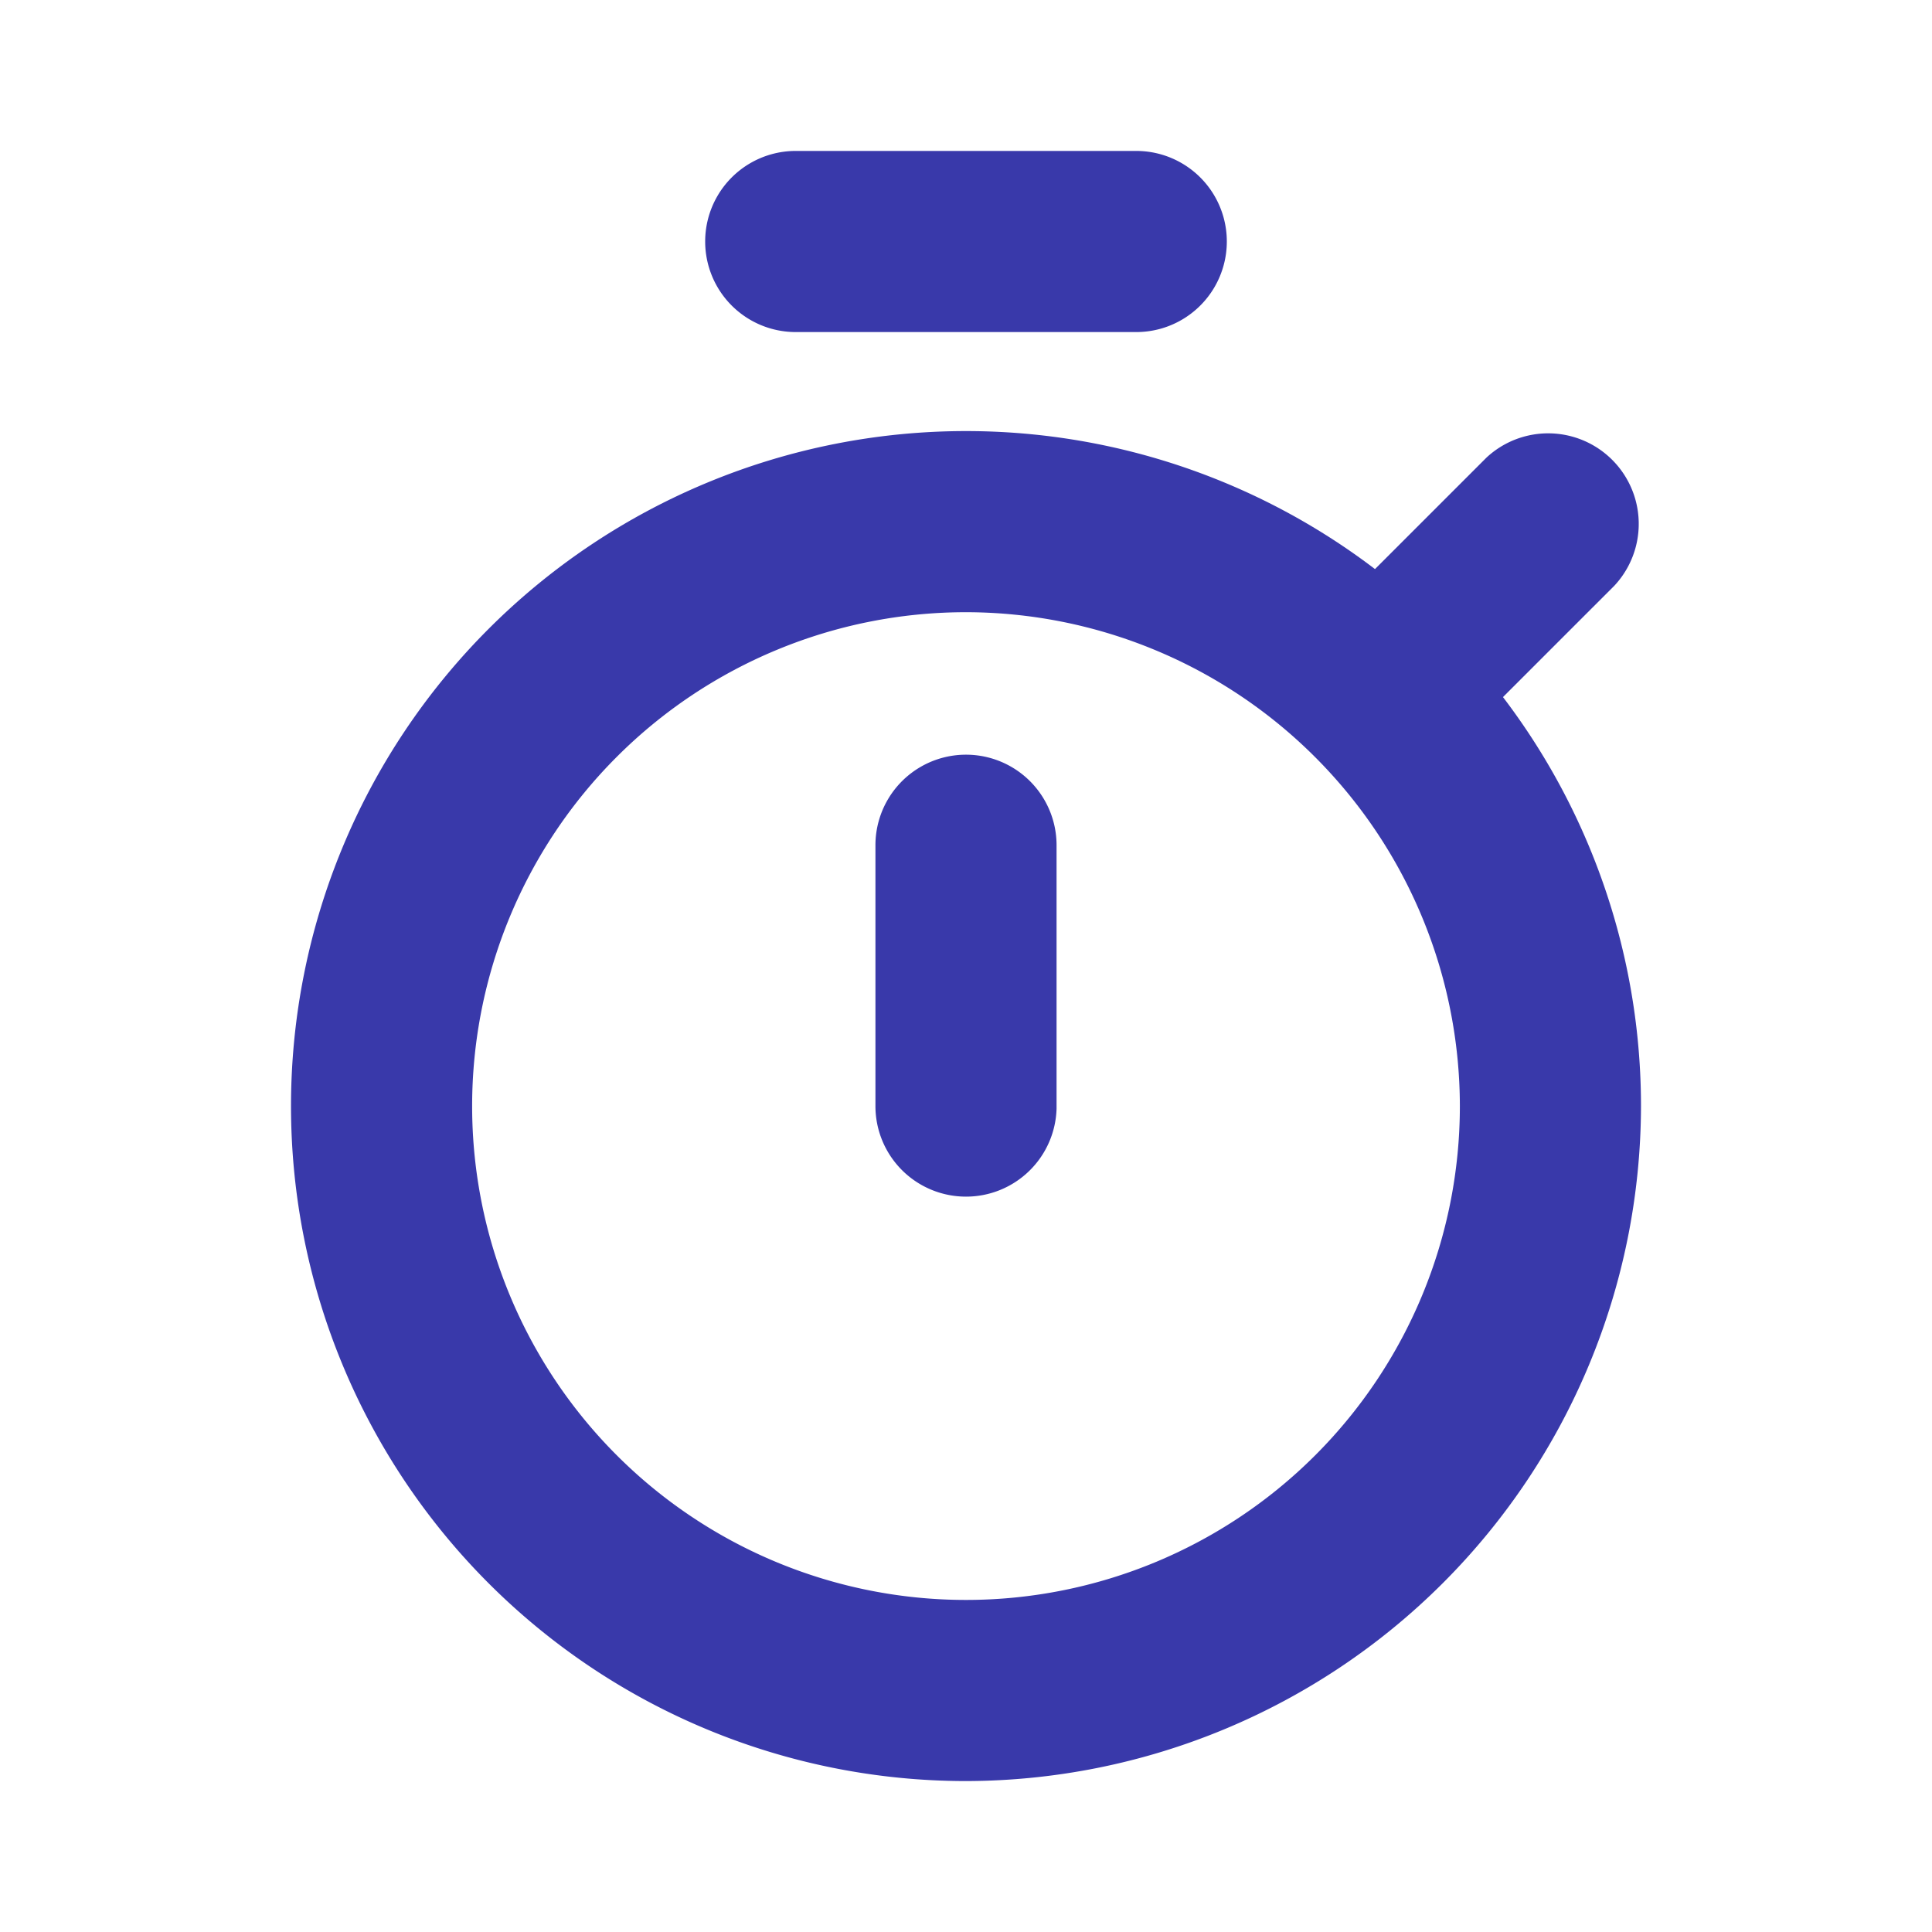 <svg xmlns="http://www.w3.org/2000/svg" width="32" height="32"><path fill="#3939aa" d="M16,19.82a1.5,1.5,0,0,1-1.5-1.5V14a1.5,1.5,0,0,1,3,0v4.36A1.5,1.5,0,0,1,16,19.82Z"></path><path fill="#3939aa" d="M16,29.5A11.18,11.18,0,1,1,27.18,18.32,11.2,11.2,0,0,1,16,29.5Zm0-19.36a8.18,8.18,0,1,0,8.18,8.18A8.19,8.19,0,0,0,16,10.14Z"></path><path fill="#3939aa" d="M18.82 5.5H13.18a1.5 1.5 0 0 1 0-3h5.64a1.5 1.5 0 0 1 0 3zM23.19 12.63a1.5 1.5 0 0 1-1.06-2.56l2.49-2.49A1.5 1.5 0 0 1 26.74 9.7l-2.49 2.49A1.49 1.49 0 0 1 23.19 12.63z"></path></svg>